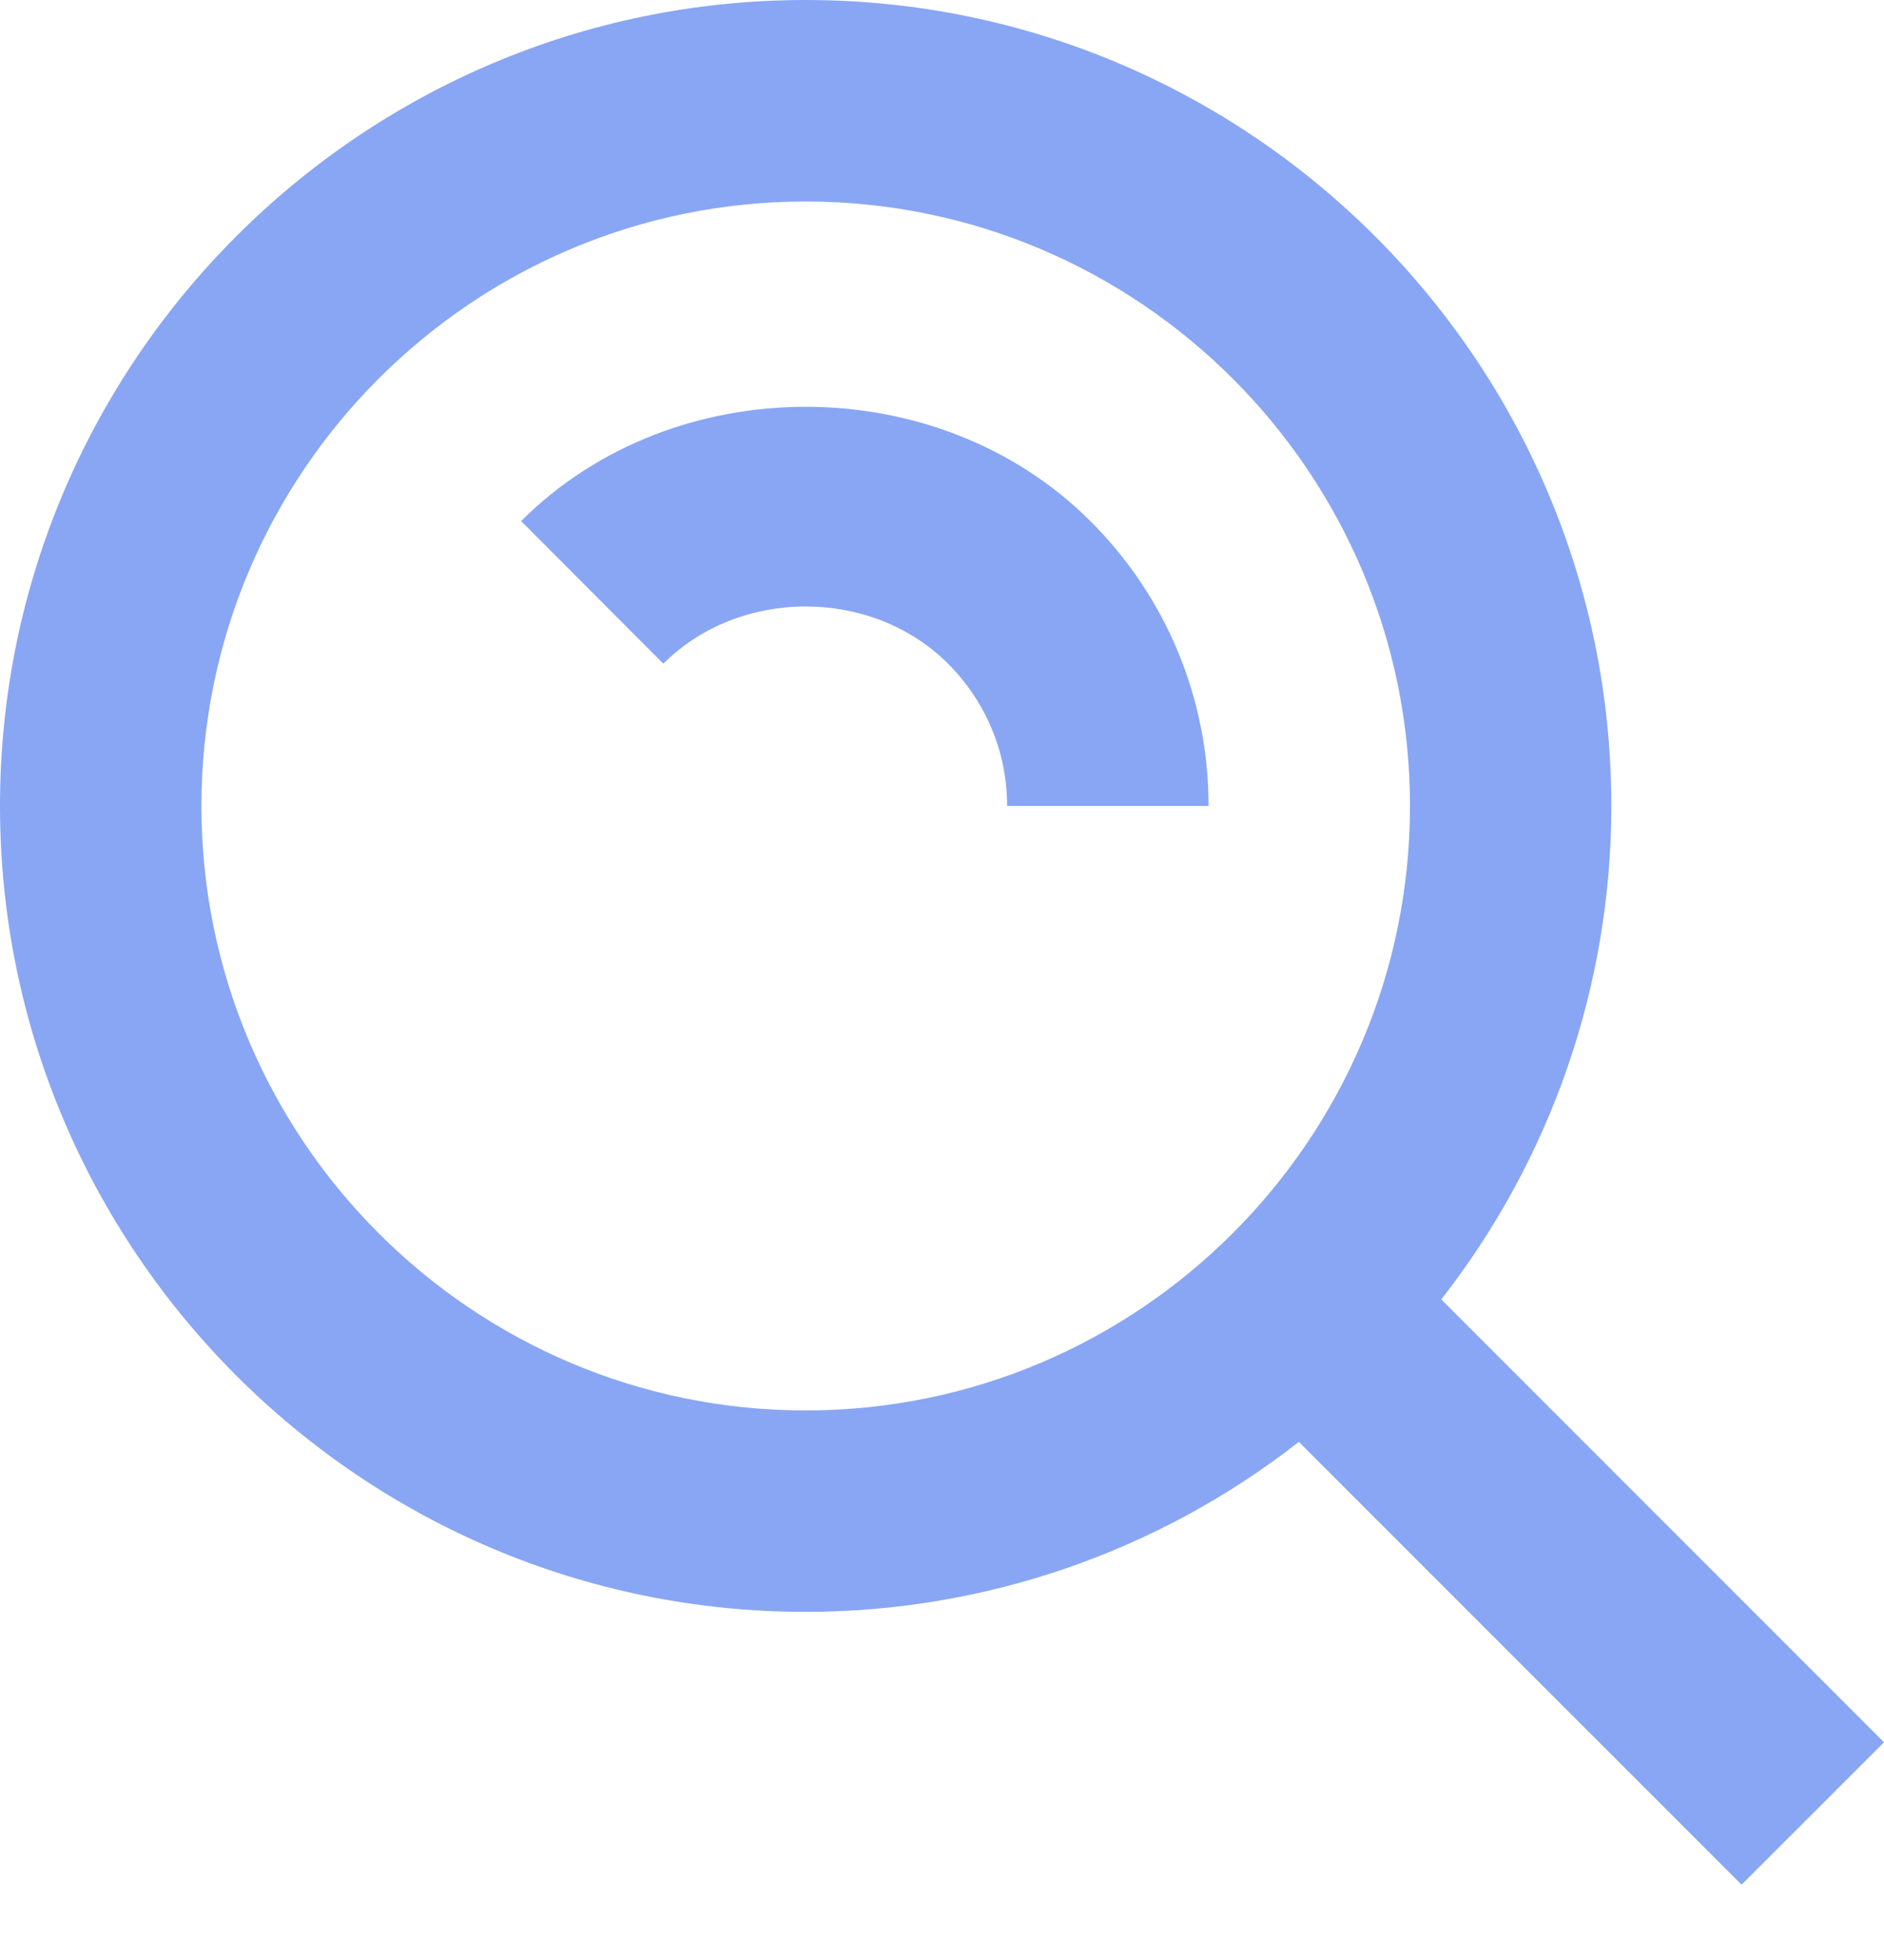 <svg width="25" height="26" viewBox="0 0 25 26" fill="none" xmlns="http://www.w3.org/2000/svg">
<path d="M10.691 21.382C13.063 21.382 15.367 20.588 17.235 19.127L23.11 25.001L25 23.112L19.125 17.237C20.587 15.368 21.382 13.064 21.382 10.691C21.382 4.796 16.586 0 10.691 0C4.796 0 0 4.796 0 10.691C0 16.586 4.796 21.382 10.691 21.382ZM10.691 2.673C15.113 2.673 18.71 6.269 18.71 10.691C18.71 15.113 15.113 18.71 10.691 18.71C6.269 18.71 2.673 15.113 2.673 10.691C2.673 6.269 6.269 2.673 10.691 2.673Z" fill="#89A6F4"/>
<path d="M12.578 8.802C13.085 9.309 13.364 9.98 13.364 10.691H16.037C16.038 9.989 15.9 9.293 15.631 8.644C15.361 7.996 14.966 7.407 14.468 6.912C12.445 4.891 8.937 4.891 6.915 6.912L8.802 8.804C9.817 7.791 11.568 7.794 12.578 8.802Z" fill="#89A6F4"/>
</svg>
